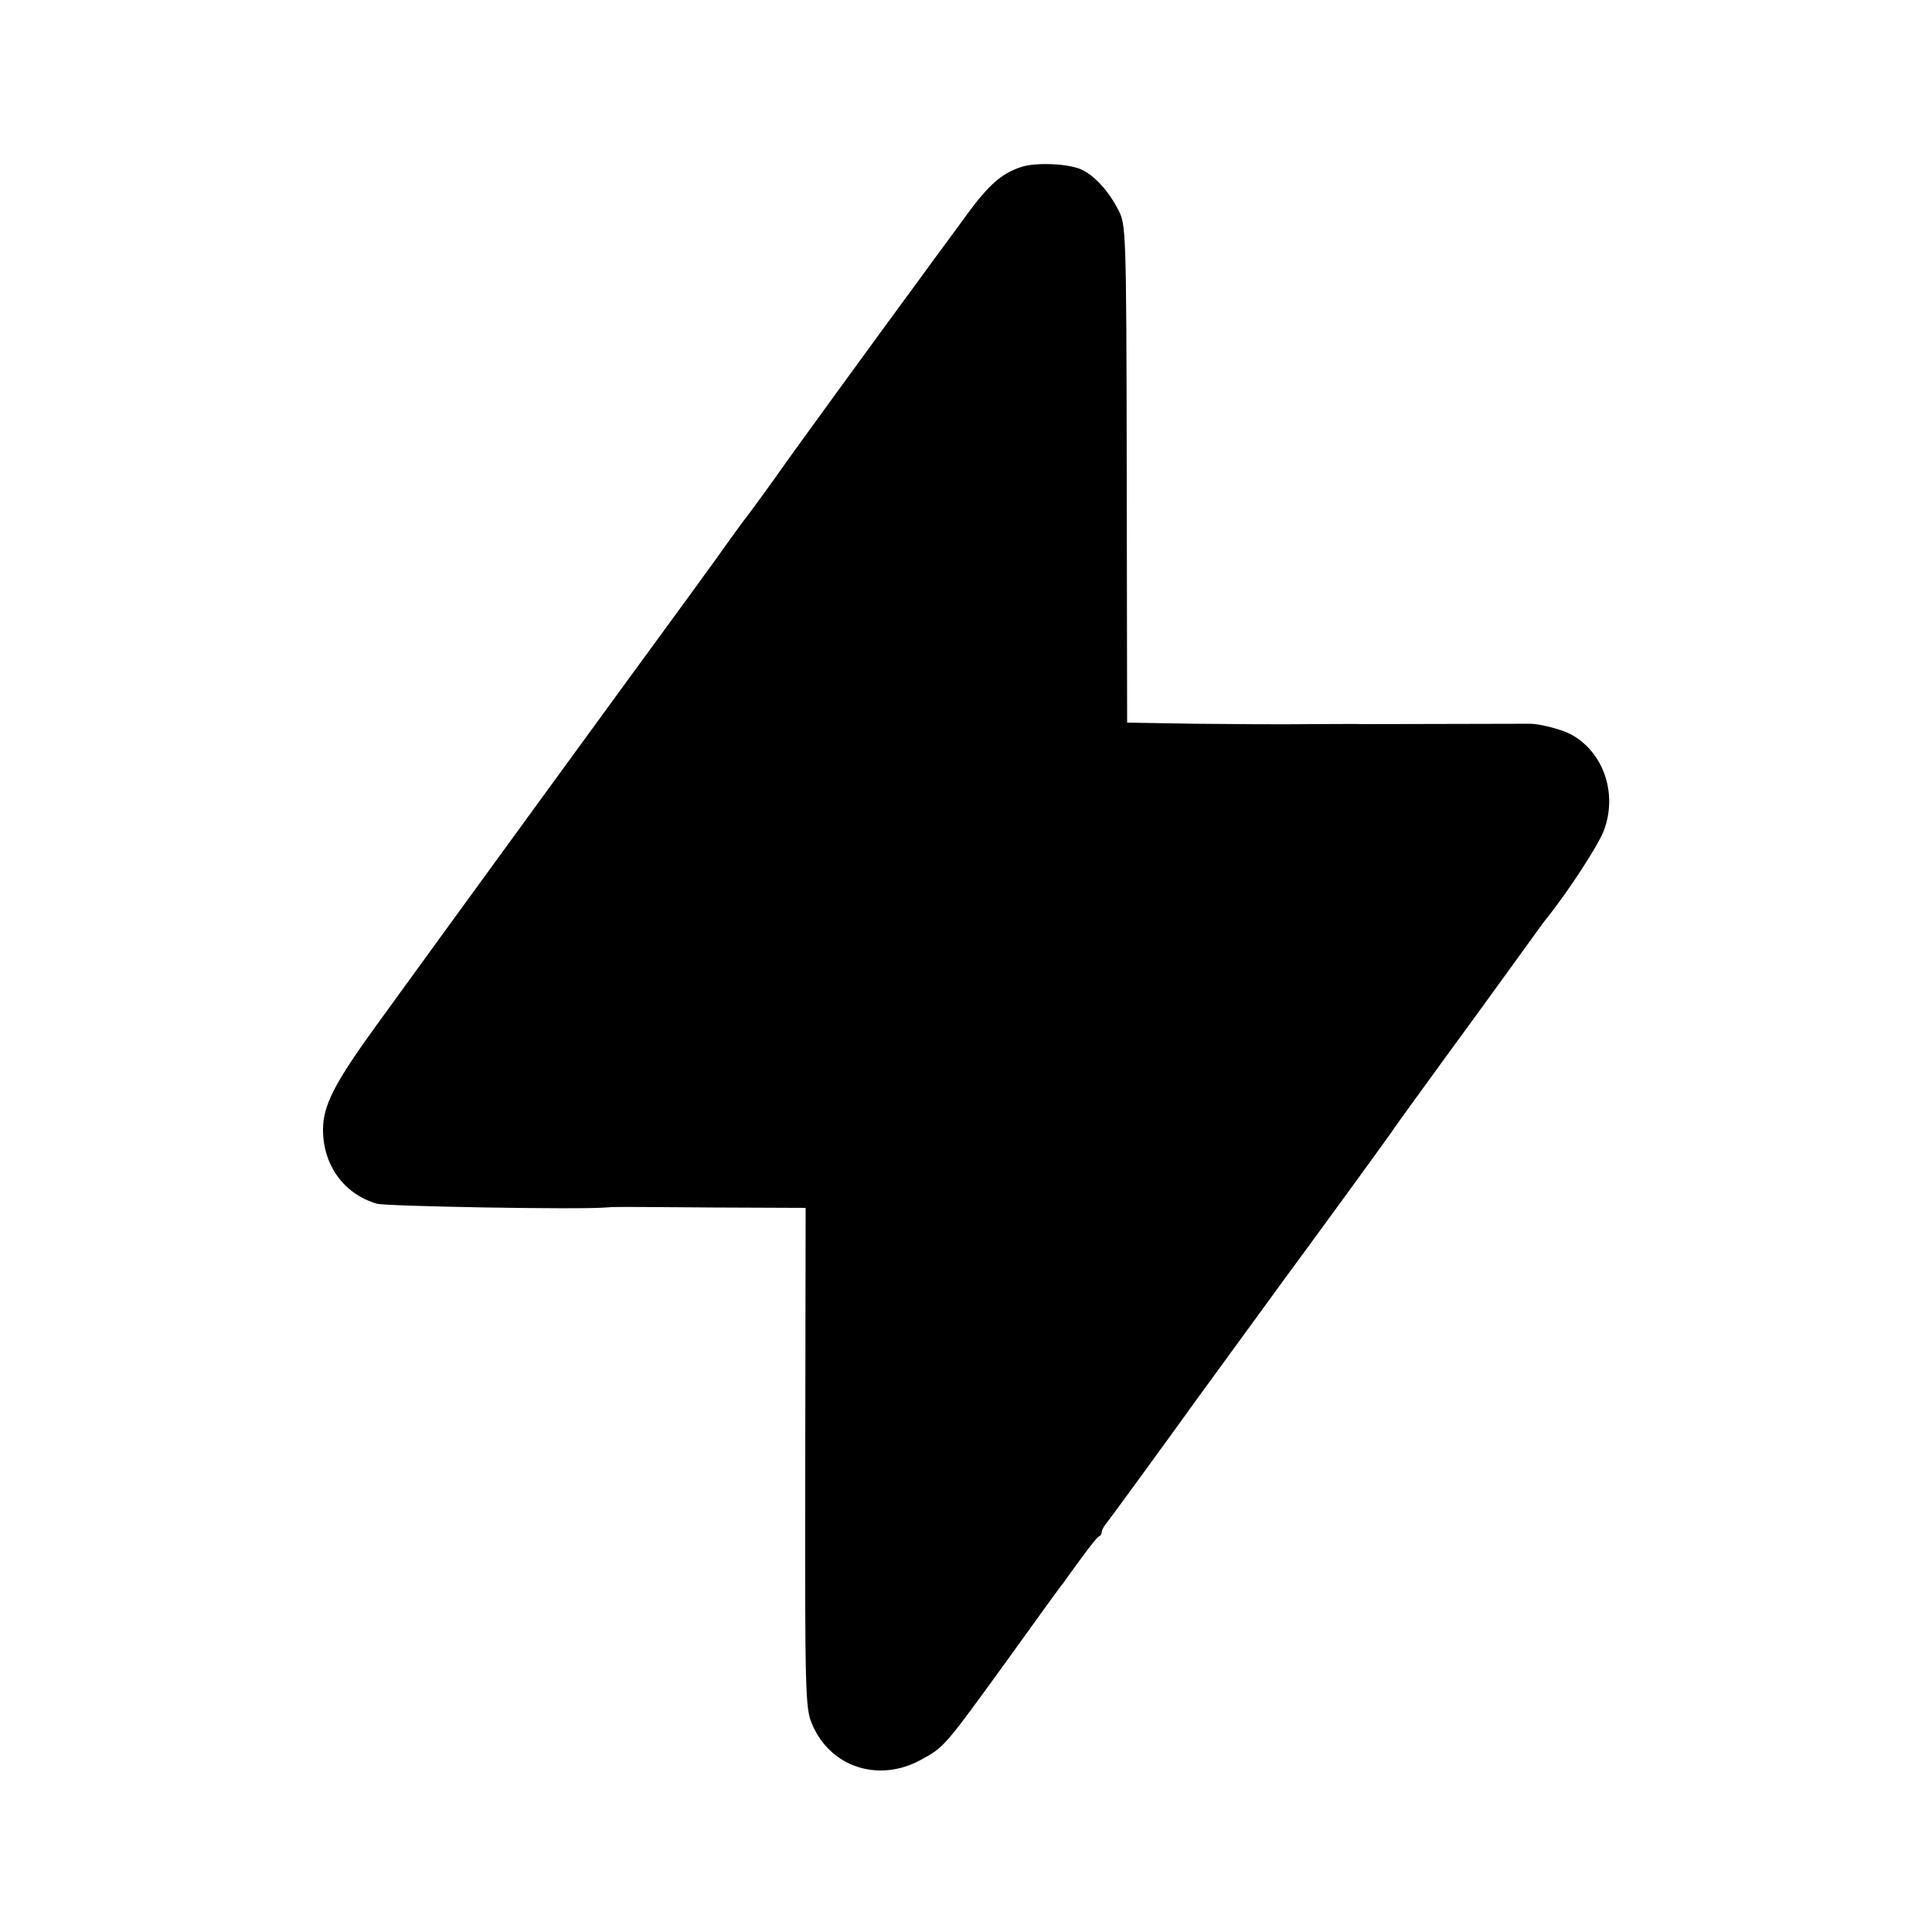 <?xml version="1.0" standalone="no"?>
<!DOCTYPE svg PUBLIC "-//W3C//DTD SVG 20010904//EN"
 "http://www.w3.org/TR/2001/REC-SVG-20010904/DTD/svg10.dtd">
<svg version="1.0" xmlns="http://www.w3.org/2000/svg"
 width="512pt" height="512pt" viewBox="0 0 512 512"
 preserveAspectRatio="xMidYMid meet">
<g transform="translate(0,512) scale(0.1,-0.1)"
fill="#000000" stroke="none">
<path d="M2705 4677 c-51 -17 -85 -47 -143 -126 -30 -42 -79 -107 -107 -146
-115 -156 -371 -508 -385 -529 -15 -22 -87 -121 -103 -141 -4 -5 -24 -33 -45
-62 -20 -29 -81 -112 -134 -185 -97 -132 -634 -869 -791 -1086 -111 -153 -141
-212 -141 -276 0 -94 56 -171 143 -196 26 -7 534 -16 606 -10 27 2 11 2 285 0
l245 -1 -1 -662 c-1 -625 0 -664 18 -706 48 -114 176 -156 288 -95 62 34 61
32 229 264 77 107 144 200 149 205 4 6 25 35 47 65 22 30 43 57 47 58 5 2 8 8
8 13 0 5 7 17 15 26 11 14 149 203 239 328 19 26 180 247 226 310 131 178 277
379 290 398 8 13 74 103 145 201 72 98 158 217 192 264 35 48 66 92 71 97 59
74 137 194 152 233 38 99 -1 211 -89 257 -26 13 -82 27 -106 27 -26 0 -432 -1
-445 -1 -8 1 -71 0 -140 0 -69 -1 -206 0 -304 1 l-179 3 -1 660 c-1 654 -2
660 -23 700 -27 52 -65 92 -100 107 -37 15 -121 18 -158 5z"/>
</g>
</svg>
